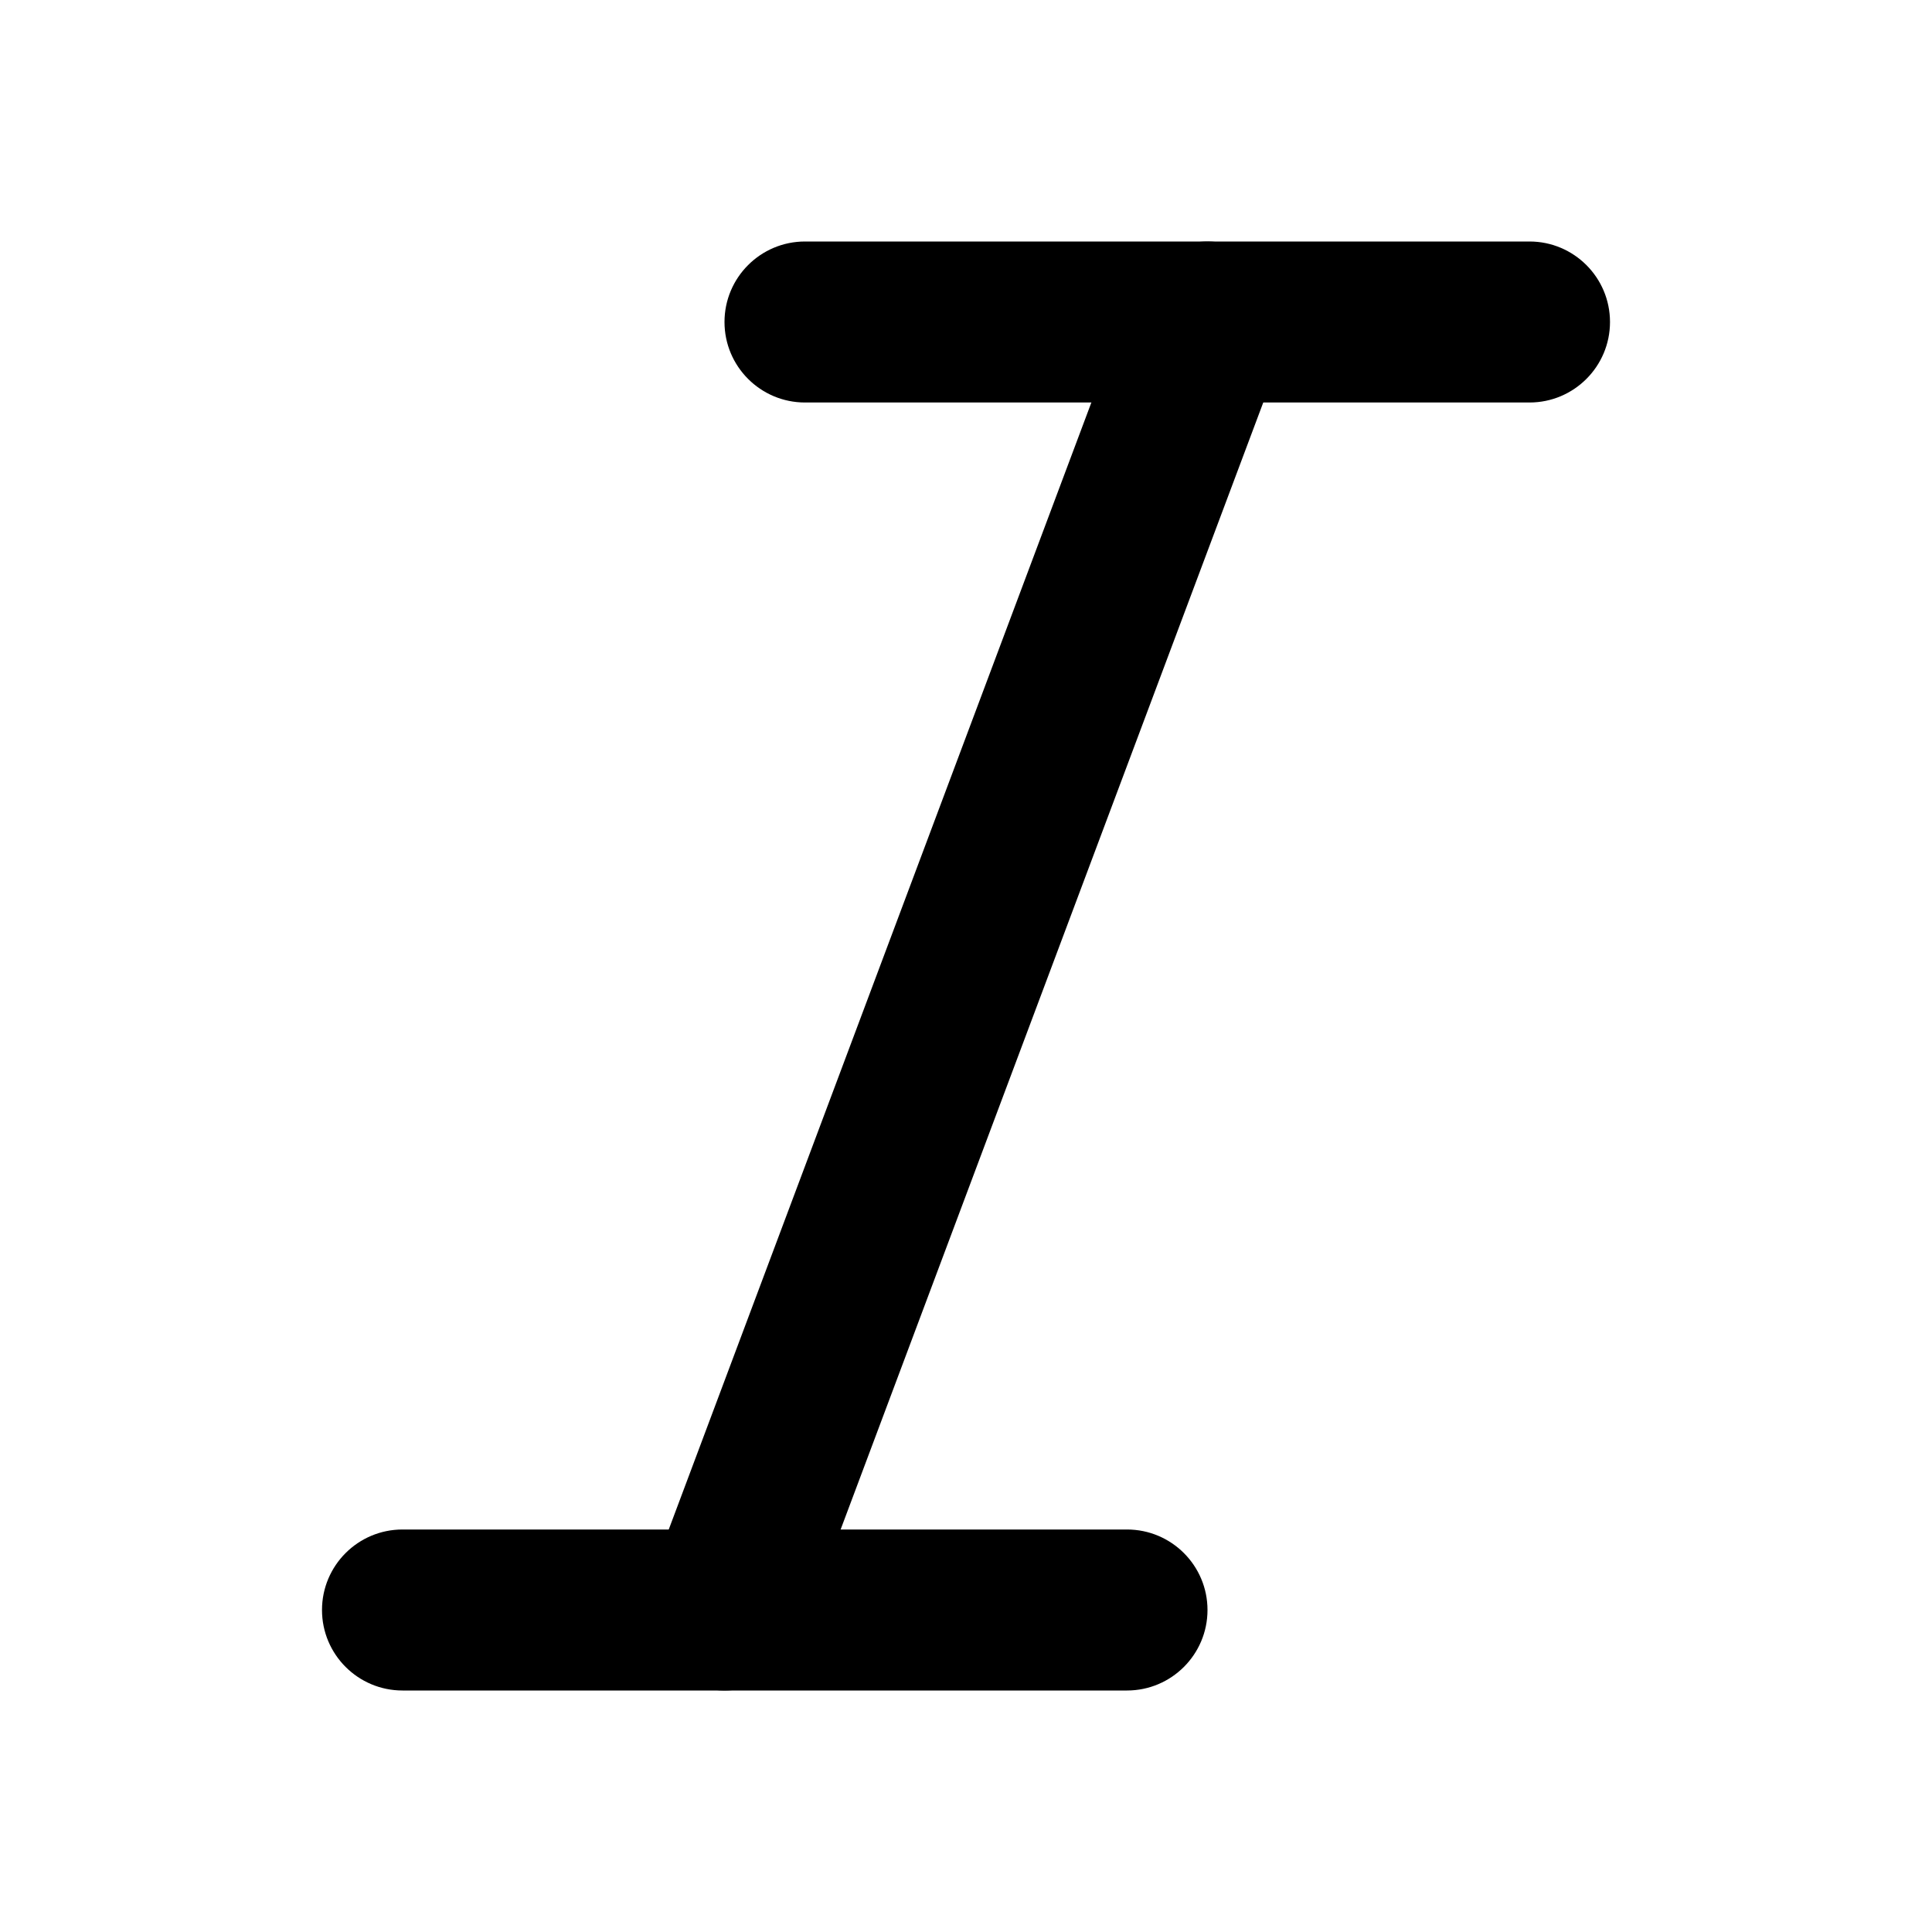 <svg width="24" height="24" viewBox="0 0 24 24" fill="none" xmlns="http://www.w3.org/2000/svg">
<path fill-rule="evenodd" clip-rule="evenodd" d="M9 4C9 3.448 9.448 3 10 3H19C19.552 3 20 3.448 20 4C20 4.552 19.552 5 19 5H10C9.448 5 9 4.552 9 4Z" fill="black"/>
<path fill-rule="evenodd" clip-rule="evenodd" d="M4 20C4 19.448 4.448 19 5 19H14C14.552 19 15 19.448 15 20C15 20.552 14.552 21 14 21H5C4.448 21 4 20.552 4 20Z" fill="black"/>
<path fill-rule="evenodd" clip-rule="evenodd" d="M15.351 3.064C15.868 3.258 16.13 3.834 15.936 4.351L9.936 20.351C9.742 20.868 9.166 21.13 8.649 20.936C8.132 20.742 7.87 20.166 8.064 19.649L14.064 3.649C14.258 3.132 14.834 2.87 15.351 3.064Z" fill="black"/>
</svg>
